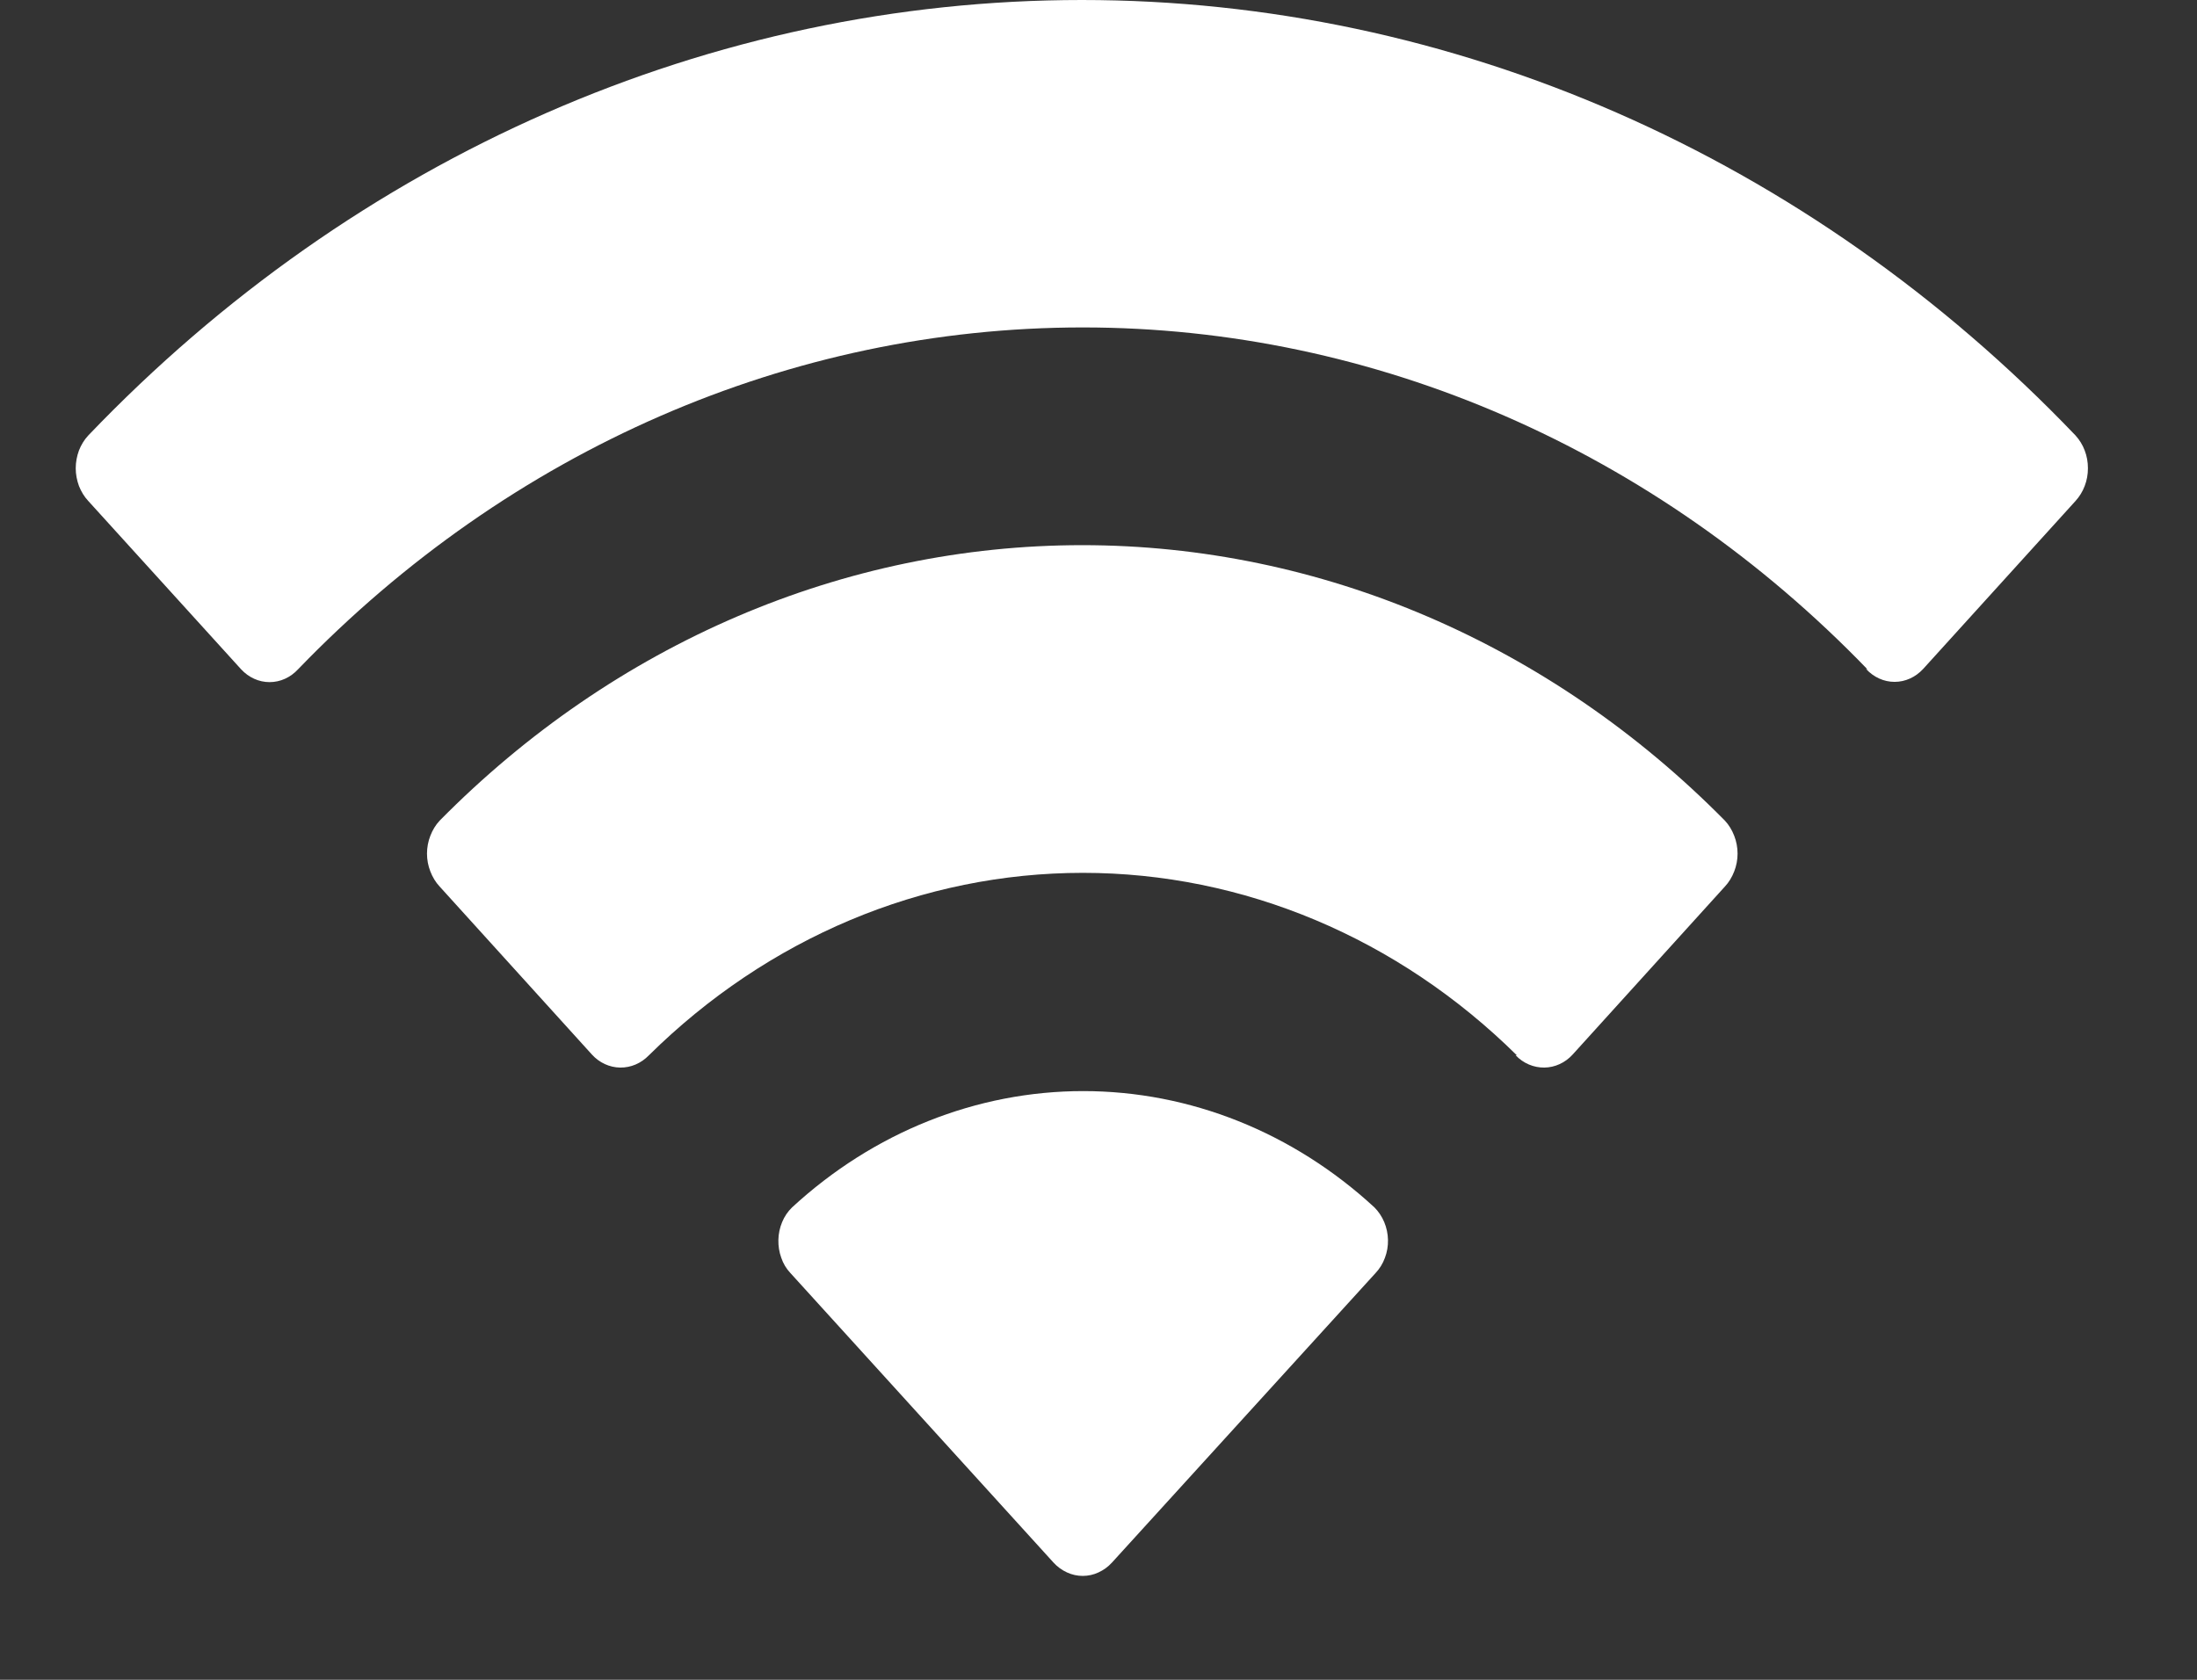 <svg width="17" height="13" viewBox="0 0 17 13" fill="none" xmlns="http://www.w3.org/2000/svg">
<rect x="0" y="0" width="17" height="13" fill="#333333" stroke="none"/>
<path d="M8.152 12.093L6.115 9.851C6.084 9.818 6.06 9.778 6.045 9.733C6.029 9.689 6.022 9.642 6.023 9.595C6.024 9.548 6.034 9.501 6.052 9.458C6.07 9.414 6.096 9.376 6.129 9.344C6.759 8.763 7.557 8.444 8.382 8.444C9.207 8.444 10.005 8.763 10.635 9.344C10.667 9.376 10.693 9.415 10.711 9.458C10.729 9.501 10.739 9.548 10.74 9.596C10.741 9.643 10.733 9.691 10.716 9.735C10.7 9.779 10.675 9.819 10.644 9.852L8.604 12.093C8.574 12.126 8.539 12.151 8.5 12.169C8.462 12.187 8.42 12.196 8.378 12.196C8.336 12.196 8.295 12.187 8.256 12.169C8.217 12.151 8.182 12.126 8.152 12.093ZM11.737 8.167C10.817 7.258 9.62 6.755 8.379 6.755C7.138 6.755 5.941 7.258 5.021 8.167C4.961 8.229 4.882 8.263 4.799 8.262C4.717 8.261 4.638 8.225 4.58 8.161L3.402 6.861C3.371 6.828 3.347 6.788 3.33 6.744C3.313 6.701 3.304 6.654 3.304 6.606C3.304 6.559 3.313 6.511 3.33 6.468C3.347 6.424 3.371 6.384 3.402 6.351C4.754 4.981 6.53 4.219 8.374 4.219C10.219 4.219 11.995 4.981 13.347 6.351C13.378 6.384 13.402 6.424 13.419 6.468C13.436 6.511 13.445 6.559 13.445 6.606C13.445 6.654 13.436 6.701 13.419 6.744C13.402 6.788 13.378 6.828 13.347 6.861L12.169 8.161C12.111 8.225 12.032 8.261 11.95 8.262C11.867 8.263 11.787 8.229 11.728 8.167H11.737ZM14.449 5.179C12.81 3.481 10.637 2.534 8.378 2.534C6.118 2.534 3.945 3.481 2.307 5.179C2.248 5.243 2.169 5.279 2.086 5.279C2.003 5.279 1.924 5.243 1.865 5.179L0.683 3.877C0.652 3.844 0.628 3.804 0.611 3.761C0.595 3.717 0.586 3.671 0.586 3.624C0.586 3.576 0.595 3.53 0.611 3.486C0.628 3.443 0.652 3.403 0.683 3.37C2.752 1.207 5.506 0 8.371 0C11.236 0 13.991 1.207 16.06 3.37C16.09 3.403 16.115 3.443 16.131 3.486C16.148 3.53 16.156 3.576 16.156 3.624C16.156 3.671 16.148 3.717 16.131 3.761C16.115 3.804 16.09 3.844 16.06 3.877L14.881 5.177C14.822 5.241 14.743 5.277 14.66 5.277C14.577 5.277 14.498 5.241 14.439 5.177L14.449 5.179Z" fill="white"/>
</svg>
